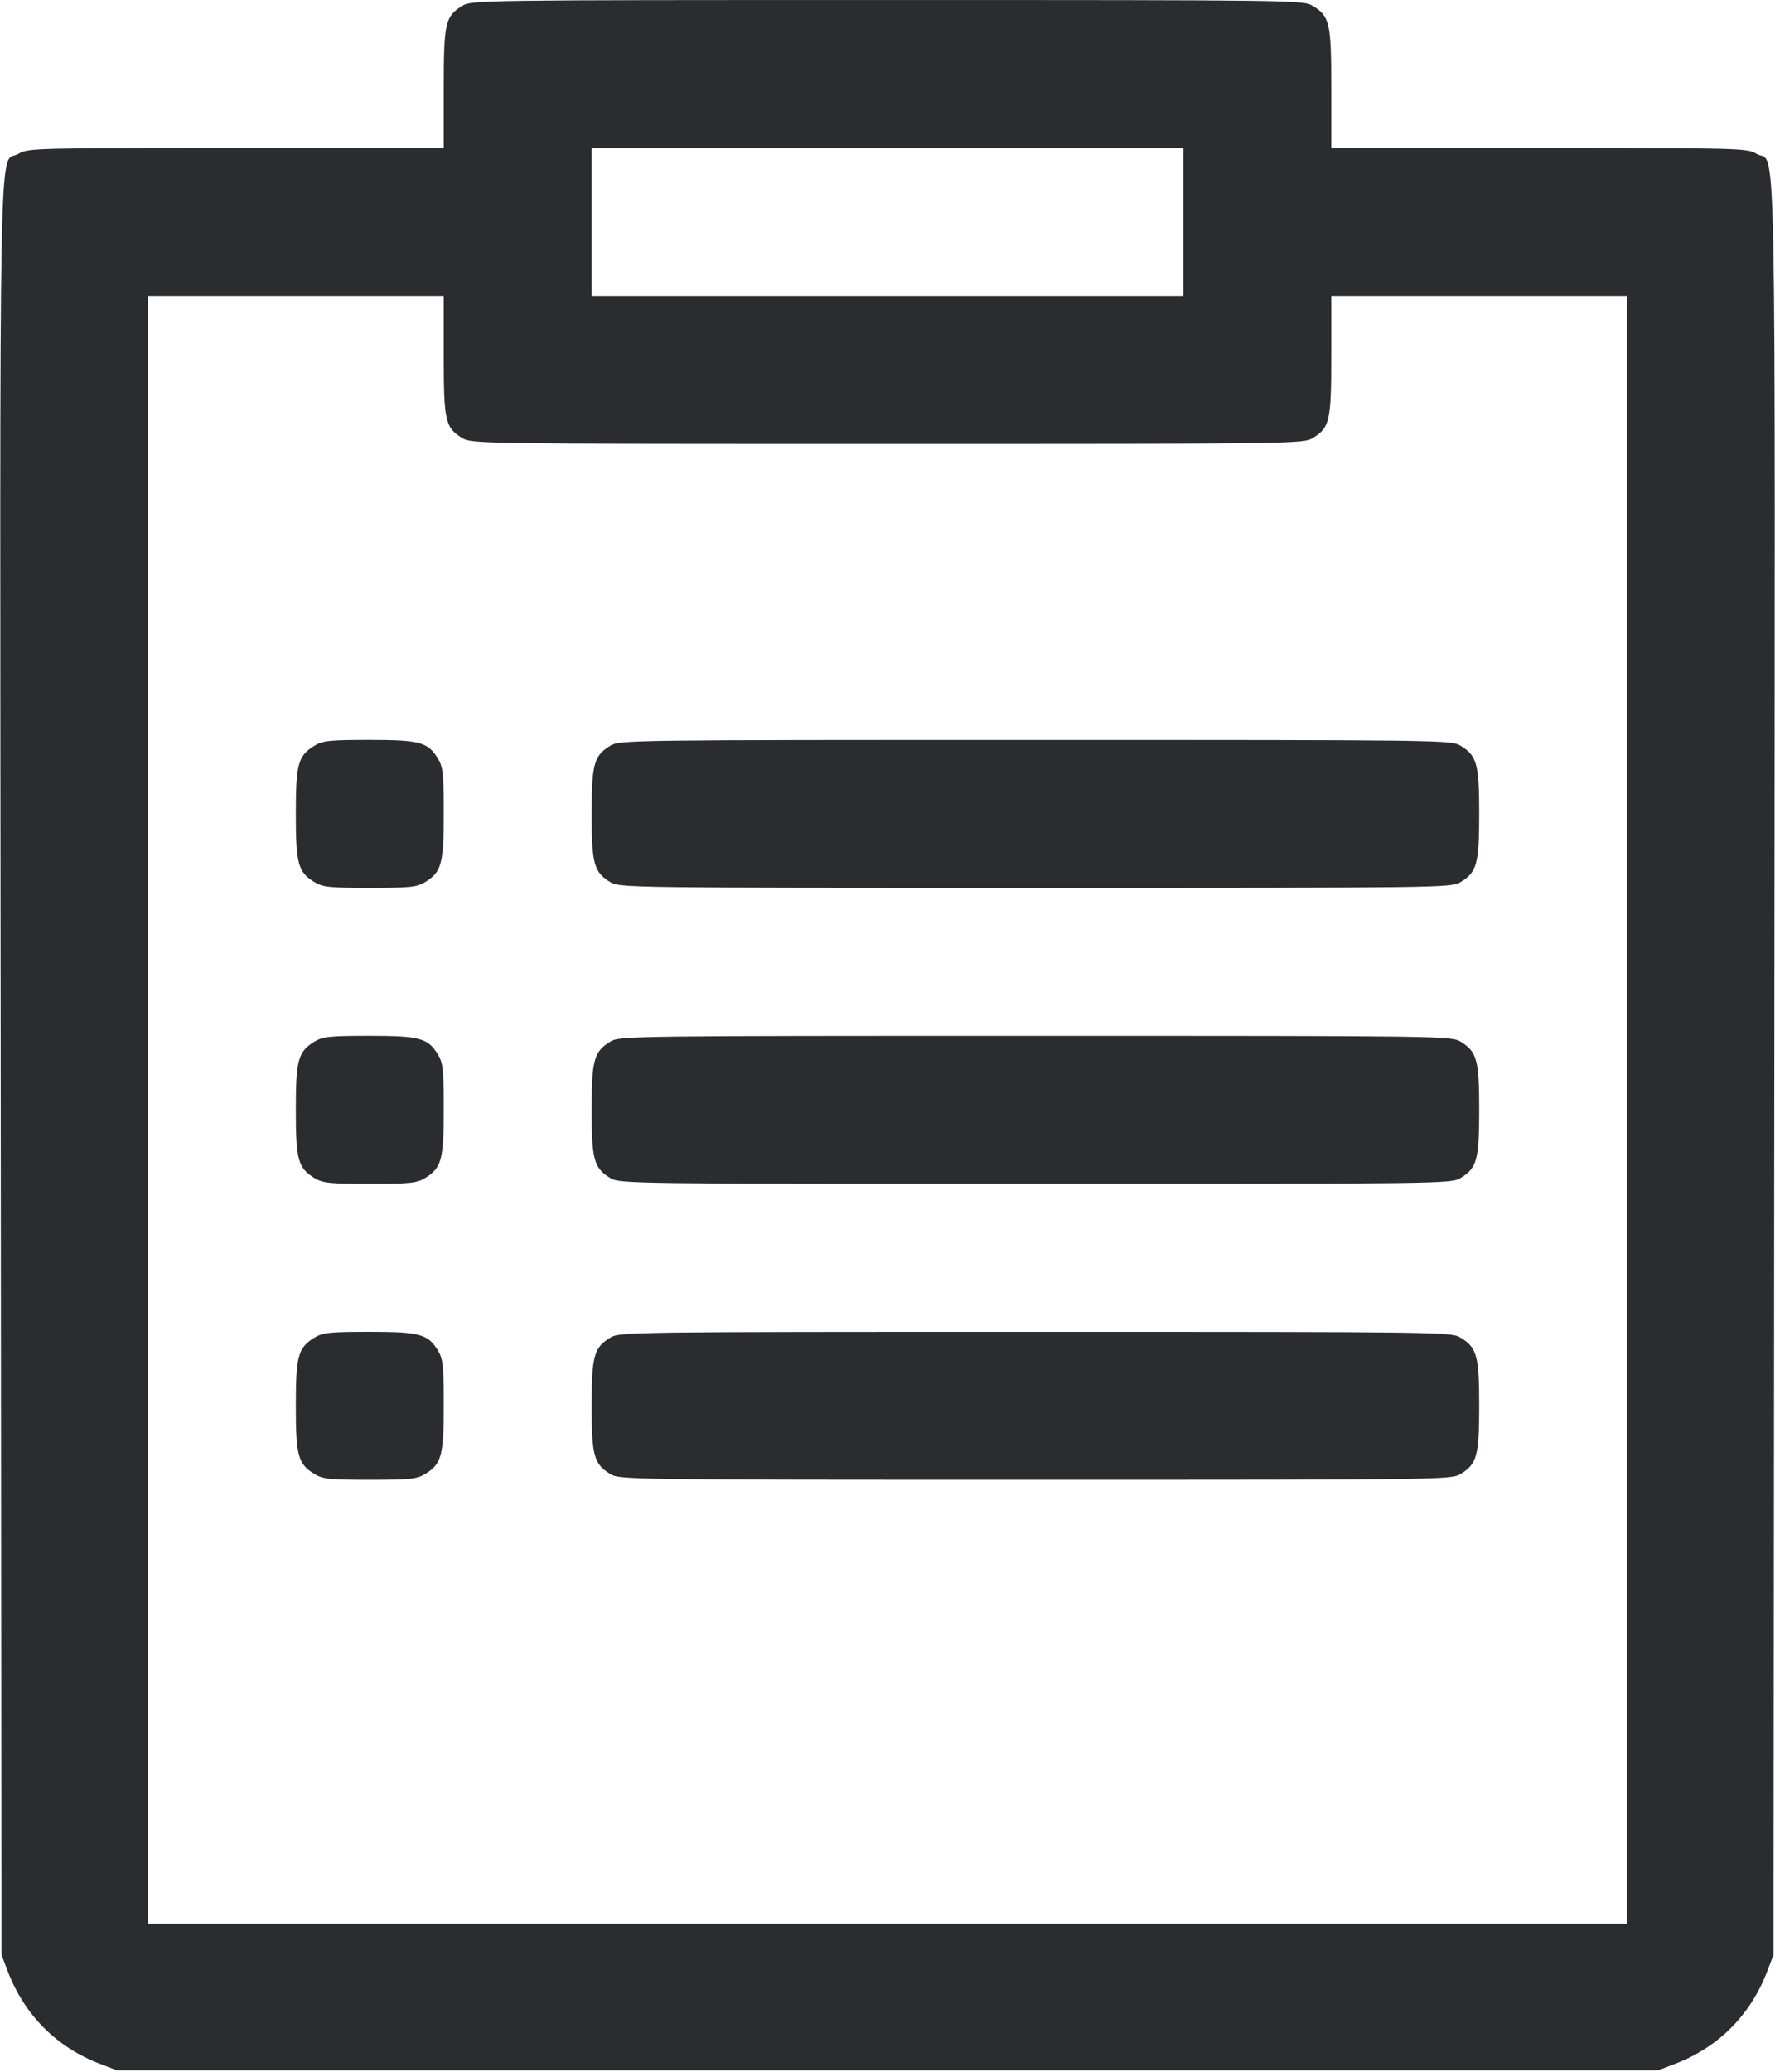 <svg width="48" height="56" viewBox="0 0 48 56" fill="none" xmlns="http://www.w3.org/2000/svg"><path d="M12.504 0.157 C 12.039 0.440,12.000 0.615,12.000 2.396 L 12.000 4.000 6.380 4.000 C 0.947 4.001,0.751 4.006,0.504 4.157 C -0.048 4.493,-0.004 2.247,0.019 28.818 L 0.040 52.840 0.212 53.288 C 0.663 54.468,1.531 55.338,2.700 55.784 L 3.160 55.960 24.000 55.960 L 44.840 55.960 45.300 55.784 C 46.469 55.338,47.337 54.468,47.788 53.288 L 47.960 52.840 47.981 28.818 C 48.004 2.247,48.048 4.493,47.496 4.157 C 47.249 4.006,47.053 4.001,41.620 4.000 L 36.000 4.000 36.000 2.396 C 36.000 0.615,35.961 0.440,35.496 0.157 C 35.245 0.004,35.007 0.001,24.000 0.001 C 12.993 0.001,12.755 0.004,12.504 0.157 M32.000 6.000 L 32.000 8.000 24.000 8.000 L 16.000 8.000 16.000 6.000 L 16.000 4.000 24.000 4.000 L 32.000 4.000 32.000 6.000 M12.000 9.604 C 12.000 11.385,12.039 11.560,12.504 11.843 C 12.755 11.996,12.993 11.999,24.000 11.999 C 35.007 11.999,35.245 11.996,35.496 11.843 C 35.961 11.560,36.000 11.385,36.000 9.604 L 36.000 8.000 40.000 8.000 L 44.000 8.000 44.000 30.000 L 44.000 52.000 24.000 52.000 L 4.000 52.000 4.000 30.000 L 4.000 8.000 8.000 8.000 L 12.000 8.000 12.000 9.604 M8.504 20.157 C 8.061 20.427,8.000 20.650,8.000 22.000 C 8.000 23.350,8.061 23.573,8.504 23.843 C 8.729 23.980,8.911 23.999,10.000 23.999 C 11.089 23.999,11.271 23.980,11.496 23.843 C 11.940 23.572,12.000 23.352,12.000 21.984 C 11.999 20.911,11.980 20.728,11.843 20.504 C 11.572 20.060,11.352 20.000,9.984 20.000 C 8.911 20.001,8.728 20.020,8.504 20.157 M16.504 20.157 C 16.061 20.427,16.000 20.650,16.000 22.000 C 16.000 23.350,16.061 23.573,16.504 23.843 C 16.755 23.996,16.993 23.999,28.000 23.999 C 39.007 23.999,39.245 23.996,39.496 23.843 C 39.939 23.573,40.000 23.350,40.000 22.000 C 40.000 20.650,39.939 20.427,39.496 20.157 C 39.245 20.004,39.007 20.001,28.000 20.001 C 16.993 20.001,16.755 20.004,16.504 20.157 M8.504 28.157 C 8.061 28.427,8.000 28.650,8.000 30.000 C 8.000 31.350,8.061 31.573,8.504 31.843 C 8.729 31.980,8.911 31.999,10.000 31.999 C 11.089 31.999,11.271 31.980,11.496 31.843 C 11.940 31.572,12.000 31.352,12.000 29.984 C 11.999 28.911,11.980 28.728,11.843 28.504 C 11.572 28.060,11.352 28.000,9.984 28.000 C 8.911 28.001,8.728 28.020,8.504 28.157 M16.504 28.157 C 16.061 28.427,16.000 28.650,16.000 30.000 C 16.000 31.350,16.061 31.573,16.504 31.843 C 16.755 31.996,16.993 31.999,28.000 31.999 C 39.007 31.999,39.245 31.996,39.496 31.843 C 39.939 31.573,40.000 31.350,40.000 30.000 C 40.000 28.650,39.939 28.427,39.496 28.157 C 39.245 28.004,39.007 28.001,28.000 28.001 C 16.993 28.001,16.755 28.004,16.504 28.157 M8.504 36.157 C 8.061 36.427,8.000 36.650,8.000 38.000 C 8.000 39.350,8.061 39.573,8.504 39.843 C 8.729 39.980,8.911 39.999,10.000 39.999 C 11.089 39.999,11.271 39.980,11.496 39.843 C 11.940 39.572,12.000 39.352,12.000 37.984 C 11.999 36.911,11.980 36.728,11.843 36.504 C 11.572 36.060,11.352 36.000,9.984 36.000 C 8.911 36.001,8.728 36.020,8.504 36.157 M16.504 36.157 C 16.061 36.427,16.000 36.650,16.000 38.000 C 16.000 39.350,16.061 39.573,16.504 39.843 C 16.755 39.996,16.993 39.999,28.000 39.999 C 39.007 39.999,39.245 39.996,39.496 39.843 C 39.939 39.573,40.000 39.350,40.000 38.000 C 40.000 36.650,39.939 36.427,39.496 36.157 C 39.245 36.004,39.007 36.001,28.000 36.001 C 16.993 36.001,16.755 36.004,16.504 36.157 " fill="#2B2C30" stroke="none" fill-rule="evenodd"></path></svg>